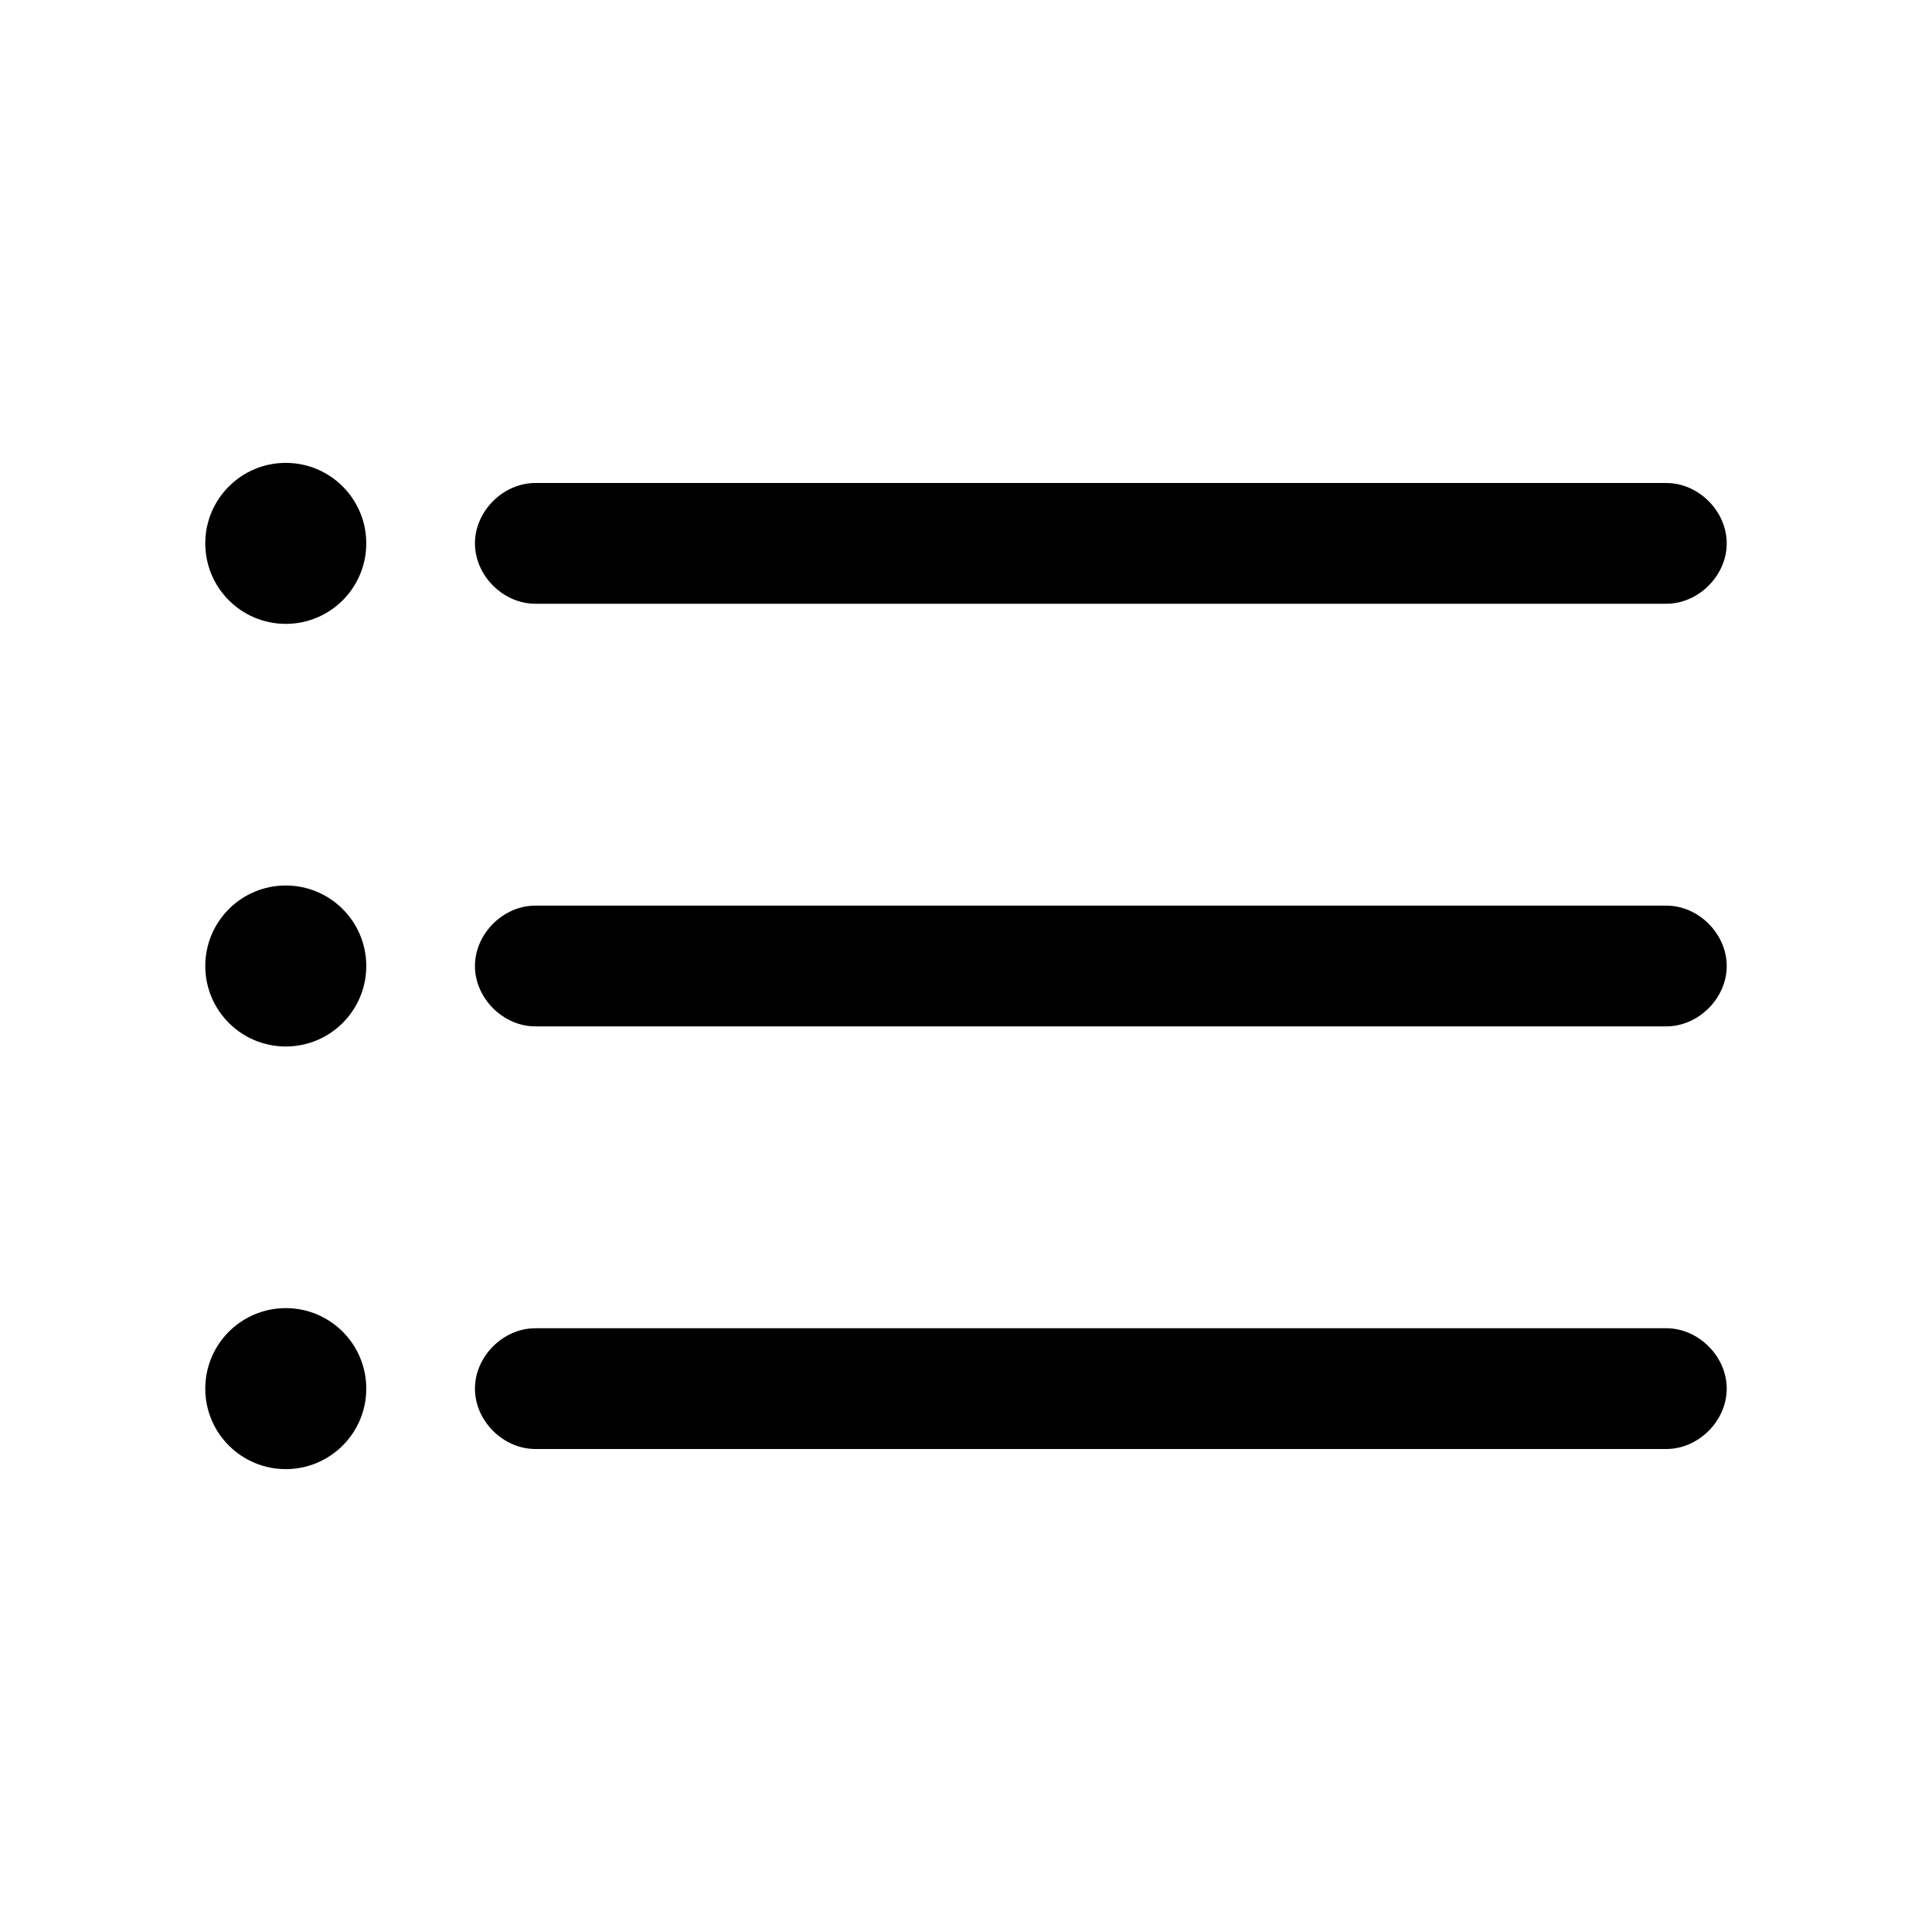 <?xml version="1.0" encoding="utf-8"?>
<!-- Generator: Adobe Illustrator 26.3.1, SVG Export Plug-In . SVG Version: 6.00 Build 0)  -->
<svg version="1.1" id="레이어_1" xmlns="http://www.w3.org/2000/svg" xmlns:xlink="http://www.w3.org/1999/xlink" x="0px"
	 y="0px" viewBox="0 0 48 48" style="enable-background:new 0 0 48 48;" xml:space="preserve">
<g>
	<path d="M11.8,34.5L11.8,34.5c0-0.8,0.7-1.5,1.5-1.5h28.1c0.8,0,1.5,0.7,1.5,1.5l0,0c0,0.8-0.7,1.5-1.5,1.5H13.3
		C12.5,36,11.8,35.3,11.8,34.5z M11.8,24L11.8,24c0-0.8,0.7-1.5,1.5-1.5h28.1c0.8,0,1.5,0.7,1.5,1.5v0c0,0.8-0.7,1.5-1.5,1.5H13.3
		C12.5,25.5,11.8,24.8,11.8,24z M11.8,13.5L11.8,13.5c0-0.8,0.7-1.5,1.5-1.5h28.1c0.8,0,1.5,0.7,1.5,1.5v0c0,0.8-0.7,1.5-1.5,1.5
		H13.3C12.5,15,11.8,14.3,11.8,13.5z"/>
	<circle cx="7.1" cy="24" r="2"/>
	<circle cx="7.1" cy="34.5" r="2"/>
	<circle cx="7.1" cy="13.5" r="2"/>
</g>
</svg>
